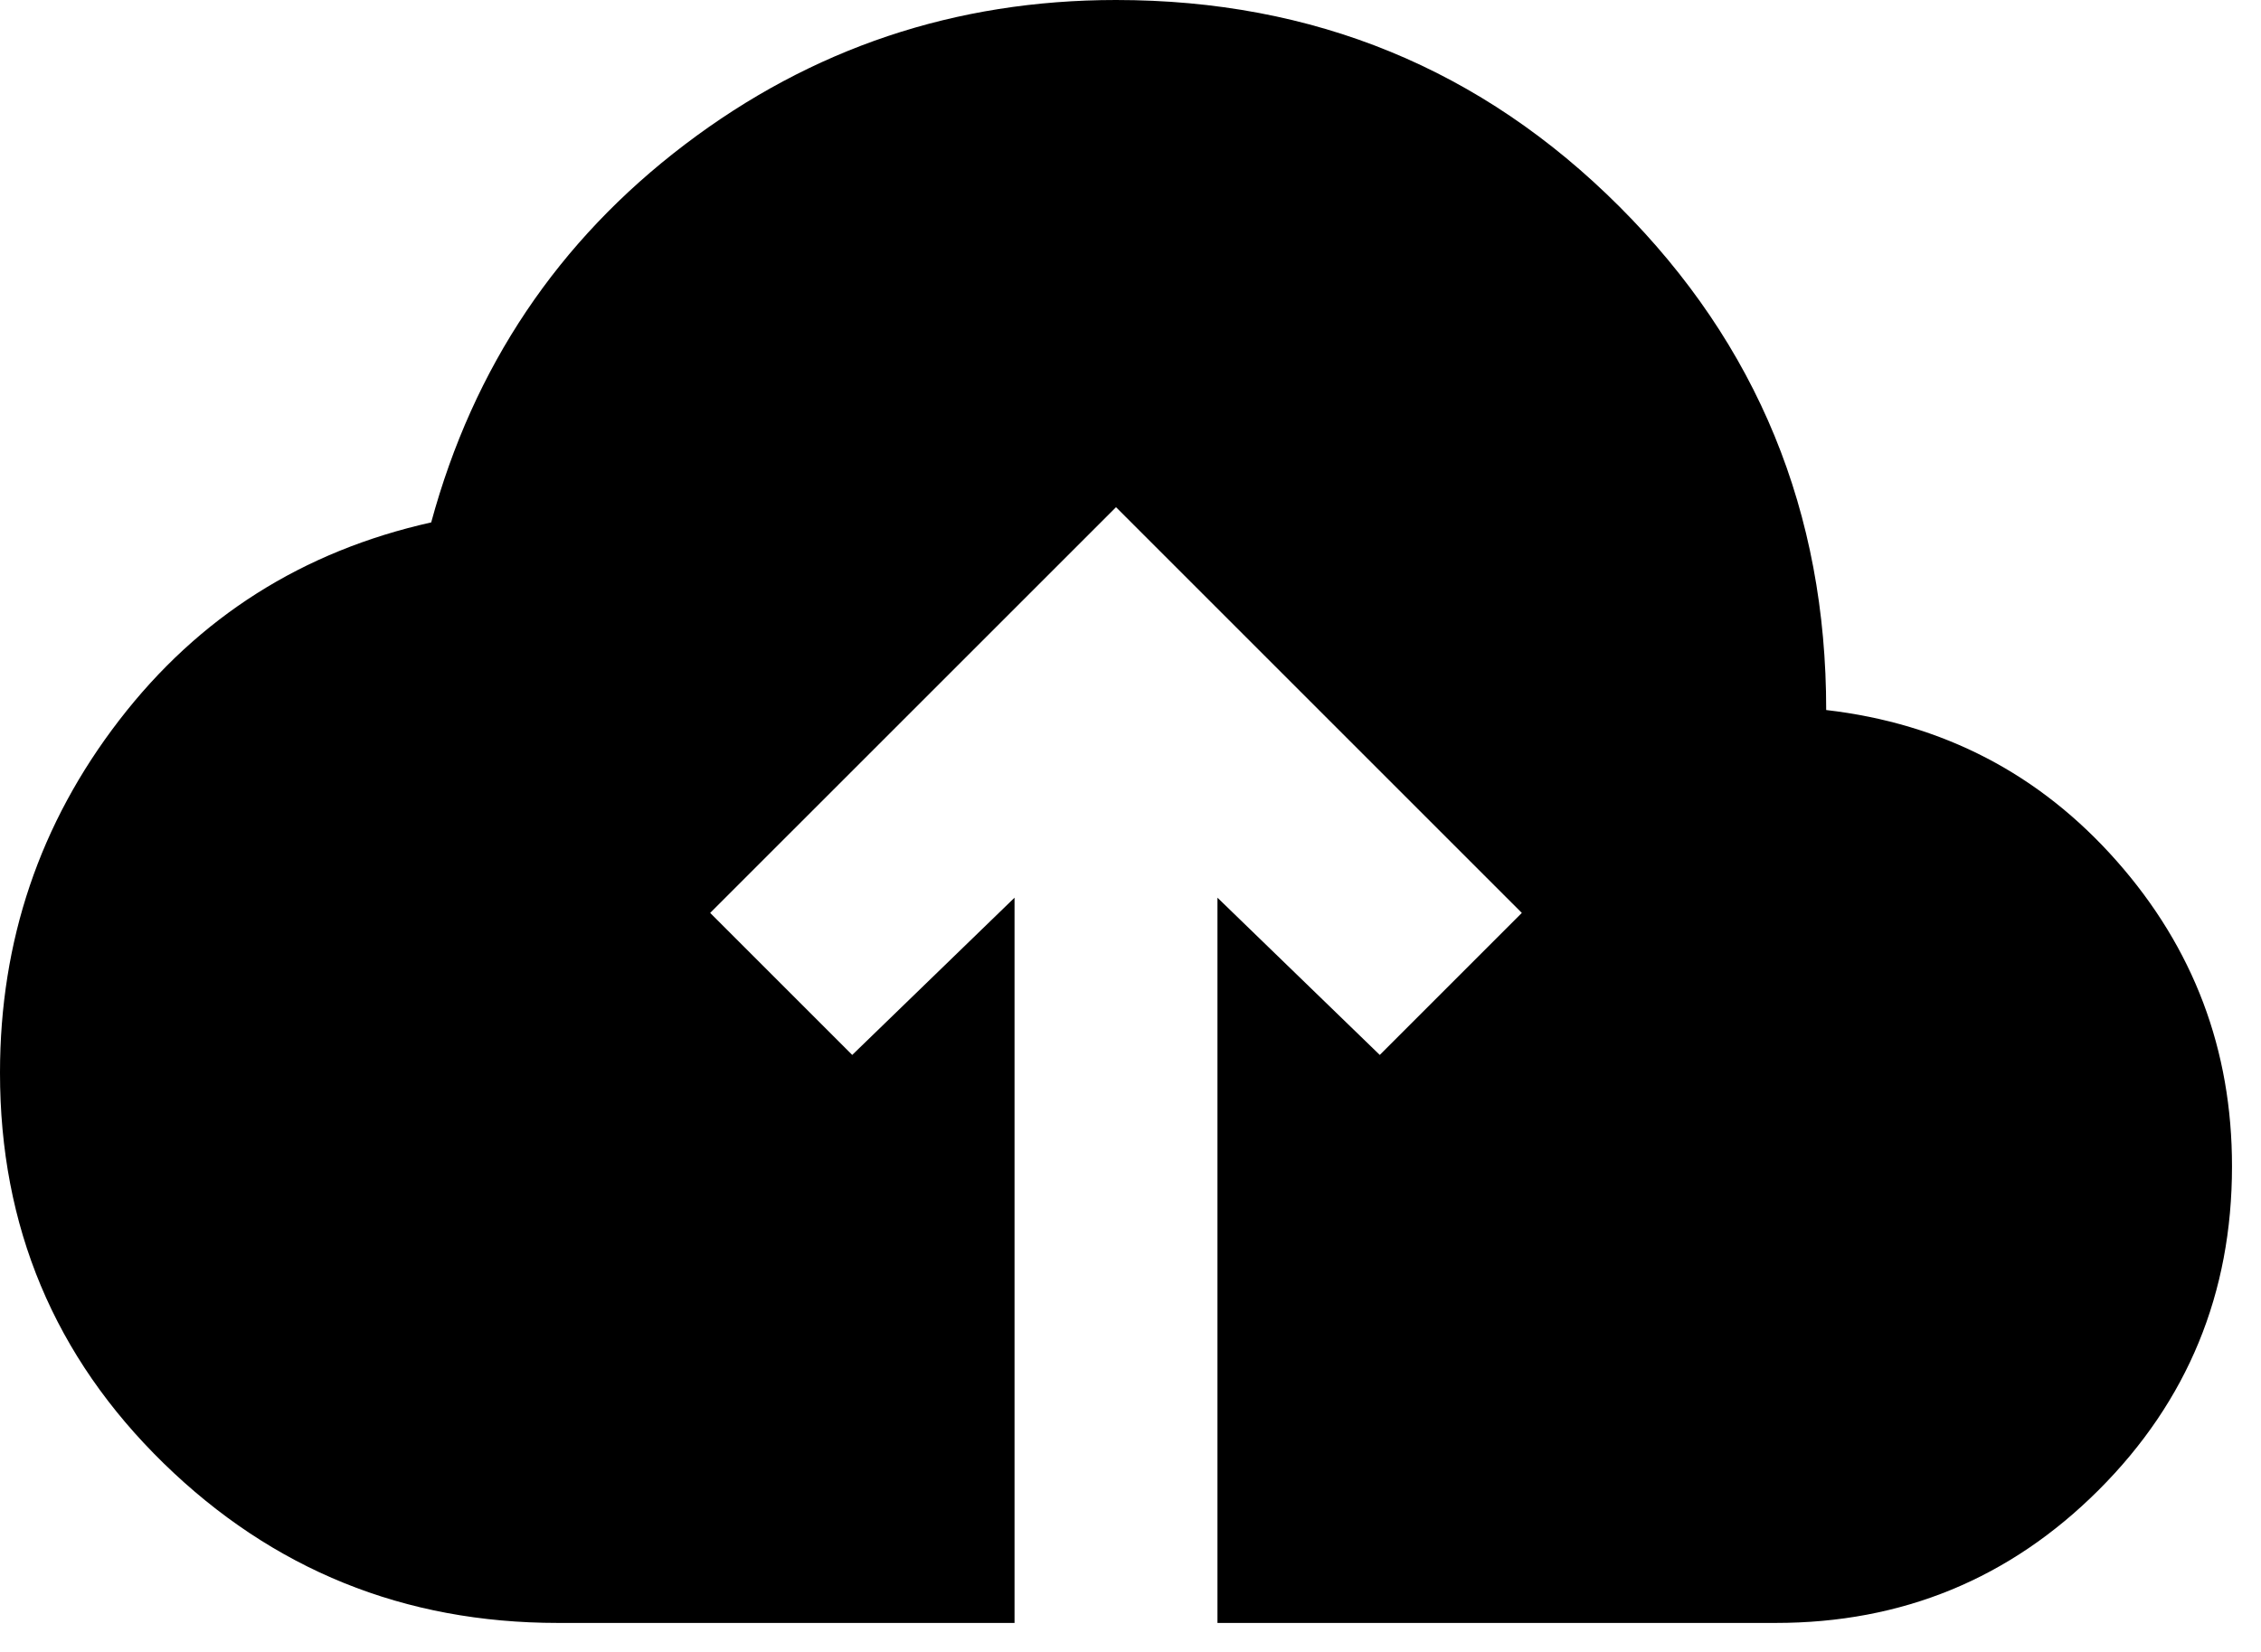 <svg width="52" height="38" viewBox="0 0 52 38" fill="none" xmlns="http://www.w3.org/2000/svg">
<path id="Vector" d="M23.333 37.333H12.833C9.294 37.333 6.27 36.108 3.761 33.658C1.252 31.208 -0.002 28.214 1.44568e-06 24.675C1.44568e-06 21.642 0.914 18.939 2.742 16.567C4.569 14.194 6.961 12.678 9.917 12.017C10.889 8.439 12.833 5.542 15.75 3.325C18.667 1.108 21.972 0 25.667 0C30.217 0 34.077 1.585 37.247 4.755C40.417 7.926 42.002 11.785 42 16.333C44.683 16.644 46.91 17.802 48.68 19.805C50.451 21.809 51.335 24.152 51.333 26.833C51.333 29.75 50.312 32.23 48.27 34.272C46.227 36.314 43.748 37.335 40.833 37.333H28V20.65L31.733 24.267L35 21L25.667 11.667L16.333 21L19.6 24.267L23.333 20.65V37.333Z" fill="black"/>
</svg>
